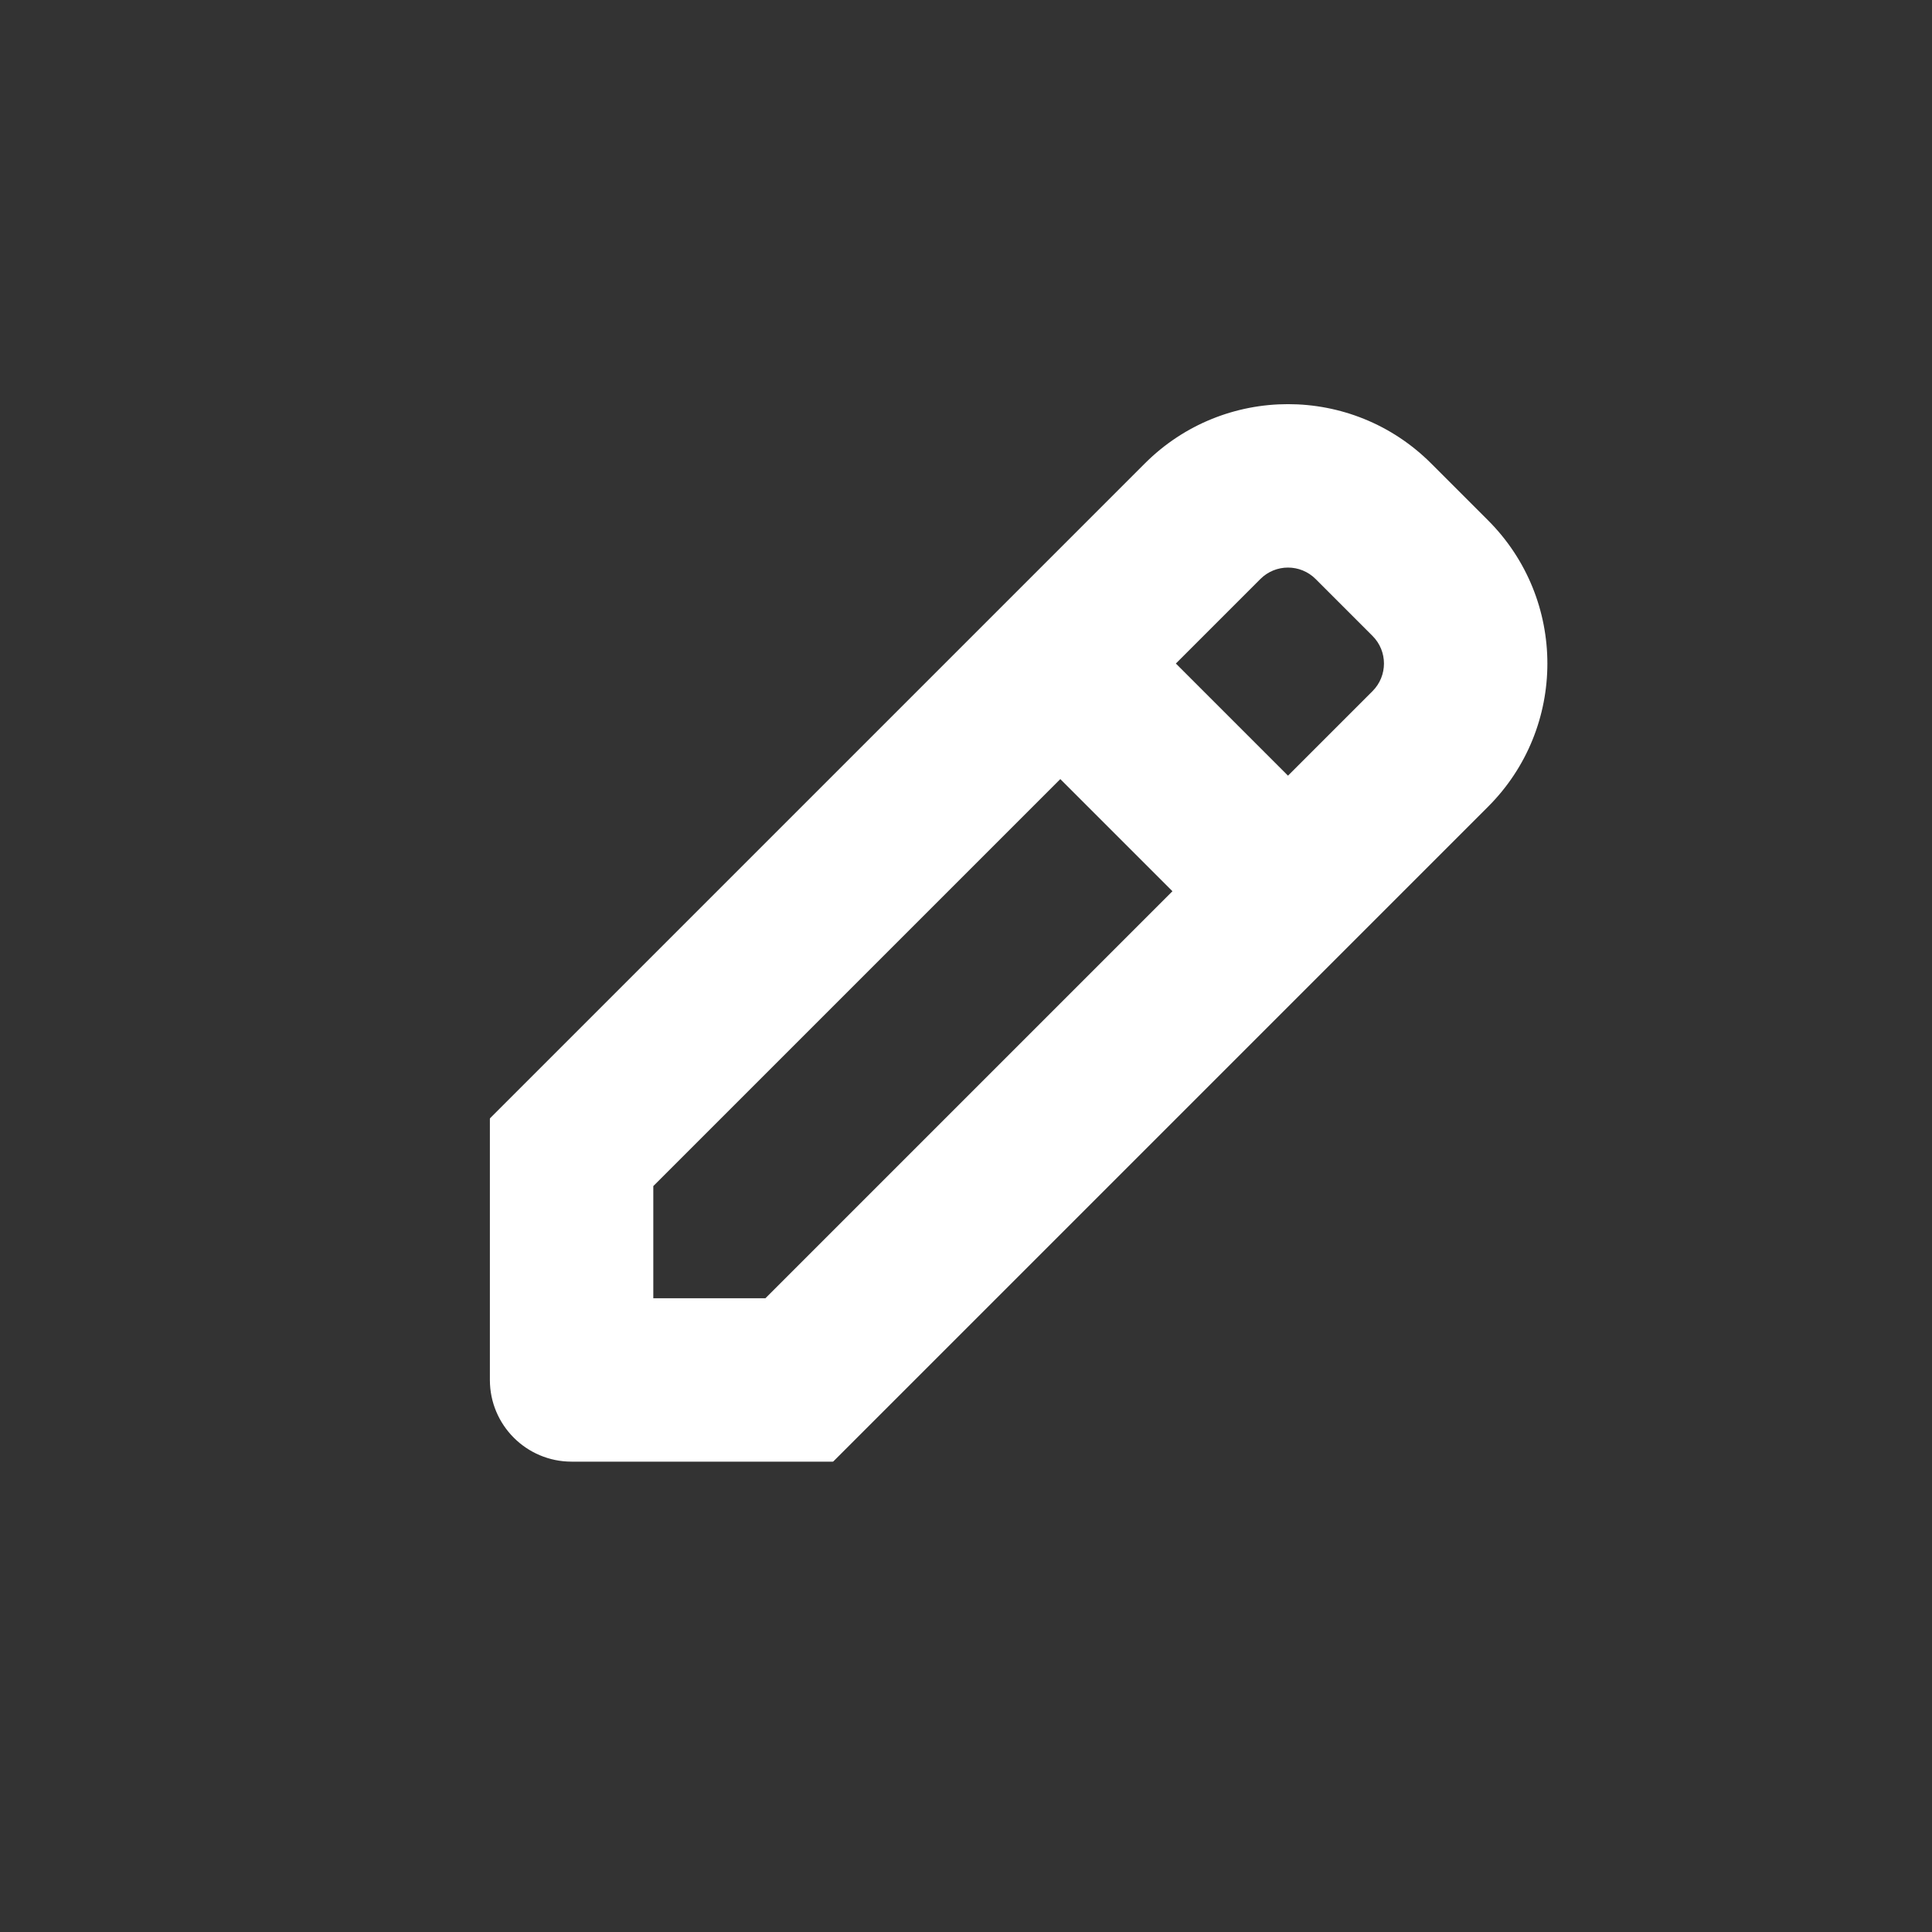 <?xml version="1.0" encoding="UTF-8" standalone="no"?>
<!DOCTYPE svg PUBLIC "-//W3C//DTD SVG 1.1//EN" "http://www.w3.org/Graphics/SVG/1.1/DTD/svg11.dtd">
<svg width="100%" height="100%" viewBox="0 0 800 800" version="1.1" xmlns="http://www.w3.org/2000/svg" xmlns:xlink="http://www.w3.org/1999/xlink" xml:space="preserve" xmlns:serif="http://www.serif.com/" style="fill-rule:evenodd;clip-rule:evenodd;stroke-linejoin:round;stroke-miterlimit:2;">
    <rect x="0" y="0" width="800" height="800" fill="#333333" stroke="none"/>
    <g id="edit.svg" transform="matrix(1,0,0,1,400,400)">
        <g transform="matrix(1,0,0,1,-400,-400)">
            <path d="M474.407,192.259C506.95,159.715 559.717,159.715 592.26,192.259L615.83,215.829C648.373,248.373 648.373,301.137 615.83,333.68L344.77,604.737L236.684,604.737C218.274,604.737 203.35,589.813 203.35,571.403L203.35,463.317L474.407,192.259ZM545.12,239.399L568.69,262.97C575.197,269.478 575.197,280.031 568.69,286.54L533.333,321.895L486.193,274.755L521.547,239.399C528.057,232.891 538.61,232.891 545.12,239.399ZM486.193,369.037L317.157,538.07L270.017,538.07L270.017,490.93L439.053,321.895L486.193,369.037Z" style="fill:white;stroke:white;stroke-width:1px;"/>
        </g>
    </g>
</svg>
